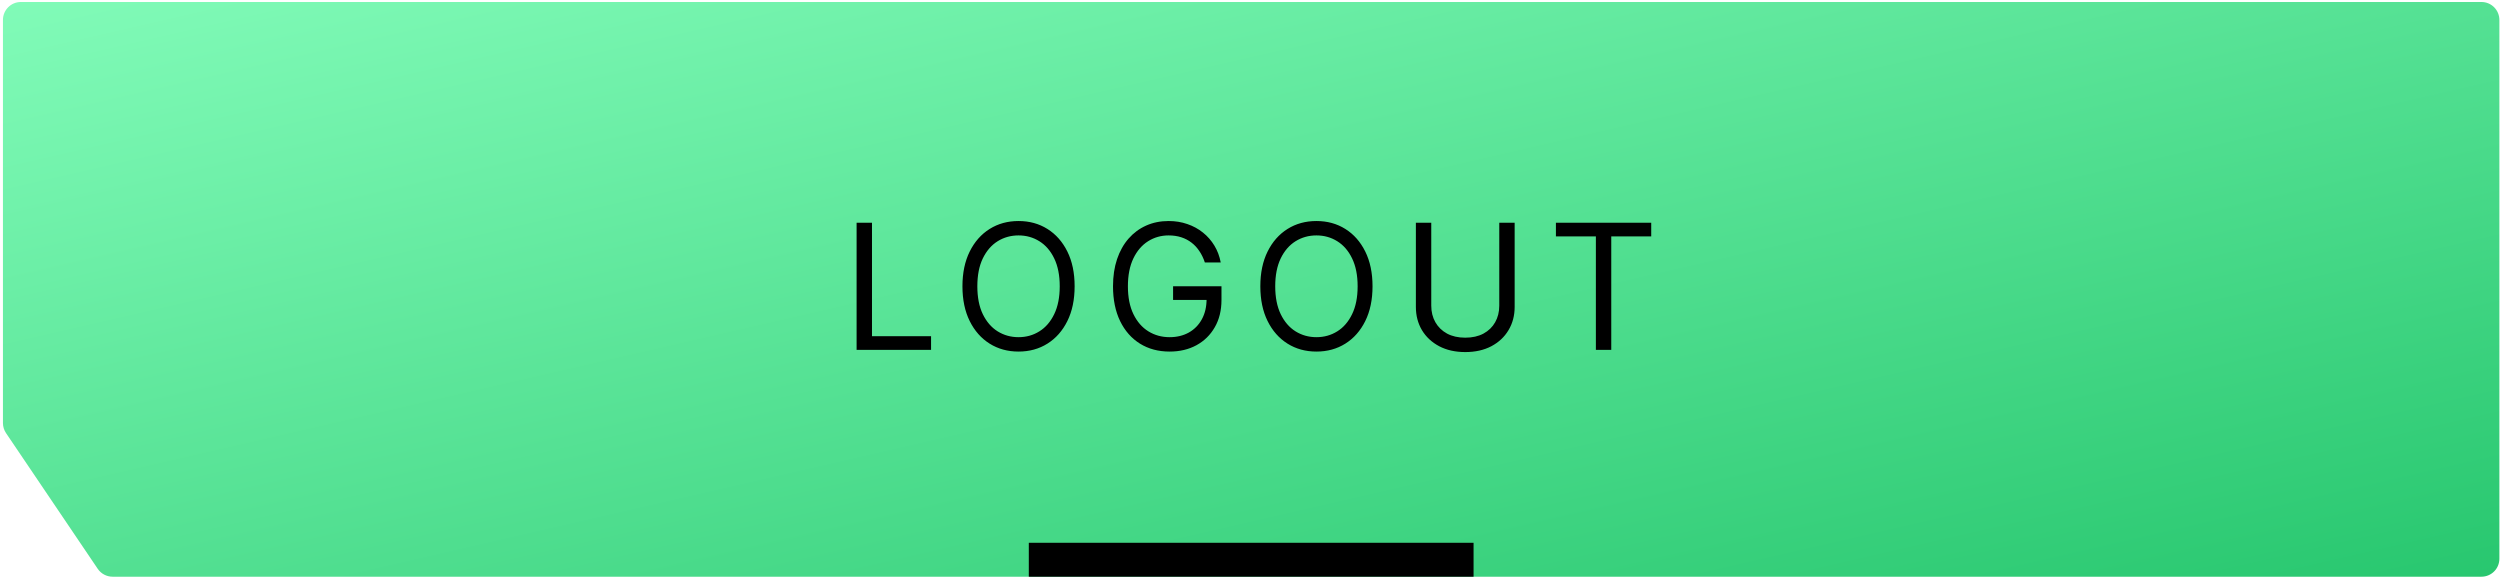 <svg width="186" height="43" viewBox="0 0 186 43" fill="none" xmlns="http://www.w3.org/2000/svg">
<path d="M0.219 1.484C0.219 0.746 0.817 0.148 1.555 0.148H184.618C185.356 0.148 185.954 0.746 185.954 1.484V41.571C185.954 42.309 185.356 42.907 184.618 42.907H8.378C7.934 42.907 7.519 42.687 7.271 42.319L0.448 32.222C0.299 32.001 0.219 31.741 0.219 31.474V1.484Z" fill="url(#paint0_linear_19956_18660)"/>
<path d="M63.731 26.028V16.573H64.876V25.012H69.271V26.028H63.731ZM79.952 21.3C79.952 22.297 79.772 23.159 79.412 23.886C79.052 24.612 78.558 25.172 77.93 25.566C77.303 25.96 76.585 26.157 75.779 26.157C74.973 26.157 74.256 25.96 73.628 25.566C73 25.172 72.506 24.612 72.146 23.886C71.786 23.159 71.606 22.297 71.606 21.3C71.606 20.303 71.786 19.441 72.146 18.715C72.506 17.989 73 17.429 73.628 17.035C74.256 16.641 74.973 16.444 75.779 16.444C76.585 16.444 77.303 16.641 77.93 17.035C78.558 17.429 79.052 17.989 79.412 18.715C79.772 19.441 79.952 20.303 79.952 21.3ZM78.844 21.3C78.844 20.482 78.707 19.791 78.434 19.227C78.163 18.664 77.795 18.238 77.33 17.949C76.869 17.66 76.352 17.515 75.779 17.515C75.207 17.515 74.688 17.66 74.223 17.949C73.762 18.238 73.394 18.664 73.12 19.227C72.849 19.791 72.714 20.482 72.714 21.3C72.714 22.119 72.849 22.81 73.12 23.373C73.394 23.936 73.762 24.363 74.223 24.652C74.688 24.941 75.207 25.086 75.779 25.086C76.352 25.086 76.869 24.941 77.33 24.652C77.795 24.363 78.163 23.936 78.434 23.373C78.707 22.81 78.844 22.119 78.844 21.3ZM89.641 19.528C89.539 19.217 89.405 18.938 89.239 18.692C89.076 18.443 88.88 18.23 88.653 18.055C88.428 17.88 88.172 17.746 87.886 17.653C87.6 17.561 87.286 17.515 86.945 17.515C86.384 17.515 85.875 17.66 85.416 17.949C84.958 18.238 84.593 18.664 84.322 19.227C84.052 19.791 83.916 20.482 83.916 21.3C83.916 22.119 84.053 22.81 84.327 23.373C84.601 23.936 84.972 24.363 85.44 24.652C85.907 24.941 86.434 25.086 87.018 25.086C87.56 25.086 88.037 24.97 88.45 24.74C88.865 24.506 89.188 24.176 89.419 23.752C89.653 23.324 89.77 22.821 89.77 22.242L90.121 22.316H87.277V21.3H90.878V22.316C90.878 23.095 90.712 23.772 90.379 24.347C90.05 24.923 89.594 25.369 89.013 25.686C88.434 26 87.769 26.157 87.018 26.157C86.181 26.157 85.446 25.96 84.812 25.566C84.181 25.172 83.688 24.612 83.335 23.886C82.984 23.159 82.808 22.297 82.808 21.3C82.808 20.552 82.908 19.88 83.108 19.283C83.311 18.683 83.598 18.172 83.967 17.75C84.336 17.329 84.773 17.006 85.278 16.781C85.783 16.556 86.338 16.444 86.945 16.444C87.443 16.444 87.908 16.519 88.339 16.67C88.773 16.818 89.159 17.029 89.498 17.302C89.839 17.573 90.124 17.898 90.352 18.276C90.579 18.652 90.736 19.069 90.822 19.528H89.641ZM102.116 21.3C102.116 22.297 101.936 23.159 101.576 23.886C101.216 24.612 100.722 25.172 100.094 25.566C99.466 25.96 98.749 26.157 97.943 26.157C97.136 26.157 96.419 25.96 95.791 25.566C95.163 25.172 94.669 24.612 94.309 23.886C93.949 23.159 93.769 22.297 93.769 21.3C93.769 20.303 93.949 19.441 94.309 18.715C94.669 17.989 95.163 17.429 95.791 17.035C96.419 16.641 97.136 16.444 97.943 16.444C98.749 16.444 99.466 16.641 100.094 17.035C100.722 17.429 101.216 17.989 101.576 18.715C101.936 19.441 102.116 20.303 102.116 21.3ZM101.008 21.3C101.008 20.482 100.871 19.791 100.597 19.227C100.326 18.664 99.959 18.238 99.494 17.949C99.032 17.66 98.515 17.515 97.943 17.515C97.37 17.515 96.852 17.66 96.387 17.949C95.925 18.238 95.557 18.664 95.284 19.227C95.013 19.791 94.877 20.482 94.877 21.3C94.877 22.119 95.013 22.81 95.284 23.373C95.557 23.936 95.925 24.363 96.387 24.652C96.852 24.941 97.37 25.086 97.943 25.086C98.515 25.086 99.032 24.941 99.494 24.652C99.959 24.363 100.326 23.936 100.597 23.373C100.871 22.81 101.008 22.119 101.008 21.3ZM111.546 16.573H112.69V22.833C112.69 23.479 112.538 24.056 112.233 24.564C111.932 25.069 111.506 25.468 110.955 25.76C110.404 26.049 109.757 26.194 109.016 26.194C108.274 26.194 107.628 26.049 107.077 25.76C106.526 25.468 106.098 25.069 105.793 24.564C105.492 24.056 105.341 23.479 105.341 22.833V16.573H106.486V22.741C106.486 23.202 106.587 23.613 106.791 23.973C106.994 24.33 107.283 24.612 107.658 24.818C108.037 25.021 108.489 25.123 109.016 25.123C109.542 25.123 109.994 25.021 110.373 24.818C110.751 24.612 111.041 24.33 111.241 23.973C111.444 23.613 111.546 23.202 111.546 22.741V16.573ZM115.76 17.589V16.573H122.851V17.589H119.878V26.028H118.733V17.589H115.76Z" fill="black"/>
<rect x="76.543" y="40.383" width="33.09" height="2.524" fill="black"/>
<defs>
<linearGradient id="paint0_linear_19956_18660" x1="0.219" y1="0.148" x2="18.916" y2="81.362" gradientUnits="userSpaceOnUse">
<stop stop-color="#81FBB8"/>
<stop offset="1" stop-color="#28C76F"/>
</linearGradient>
</defs>
</svg>
